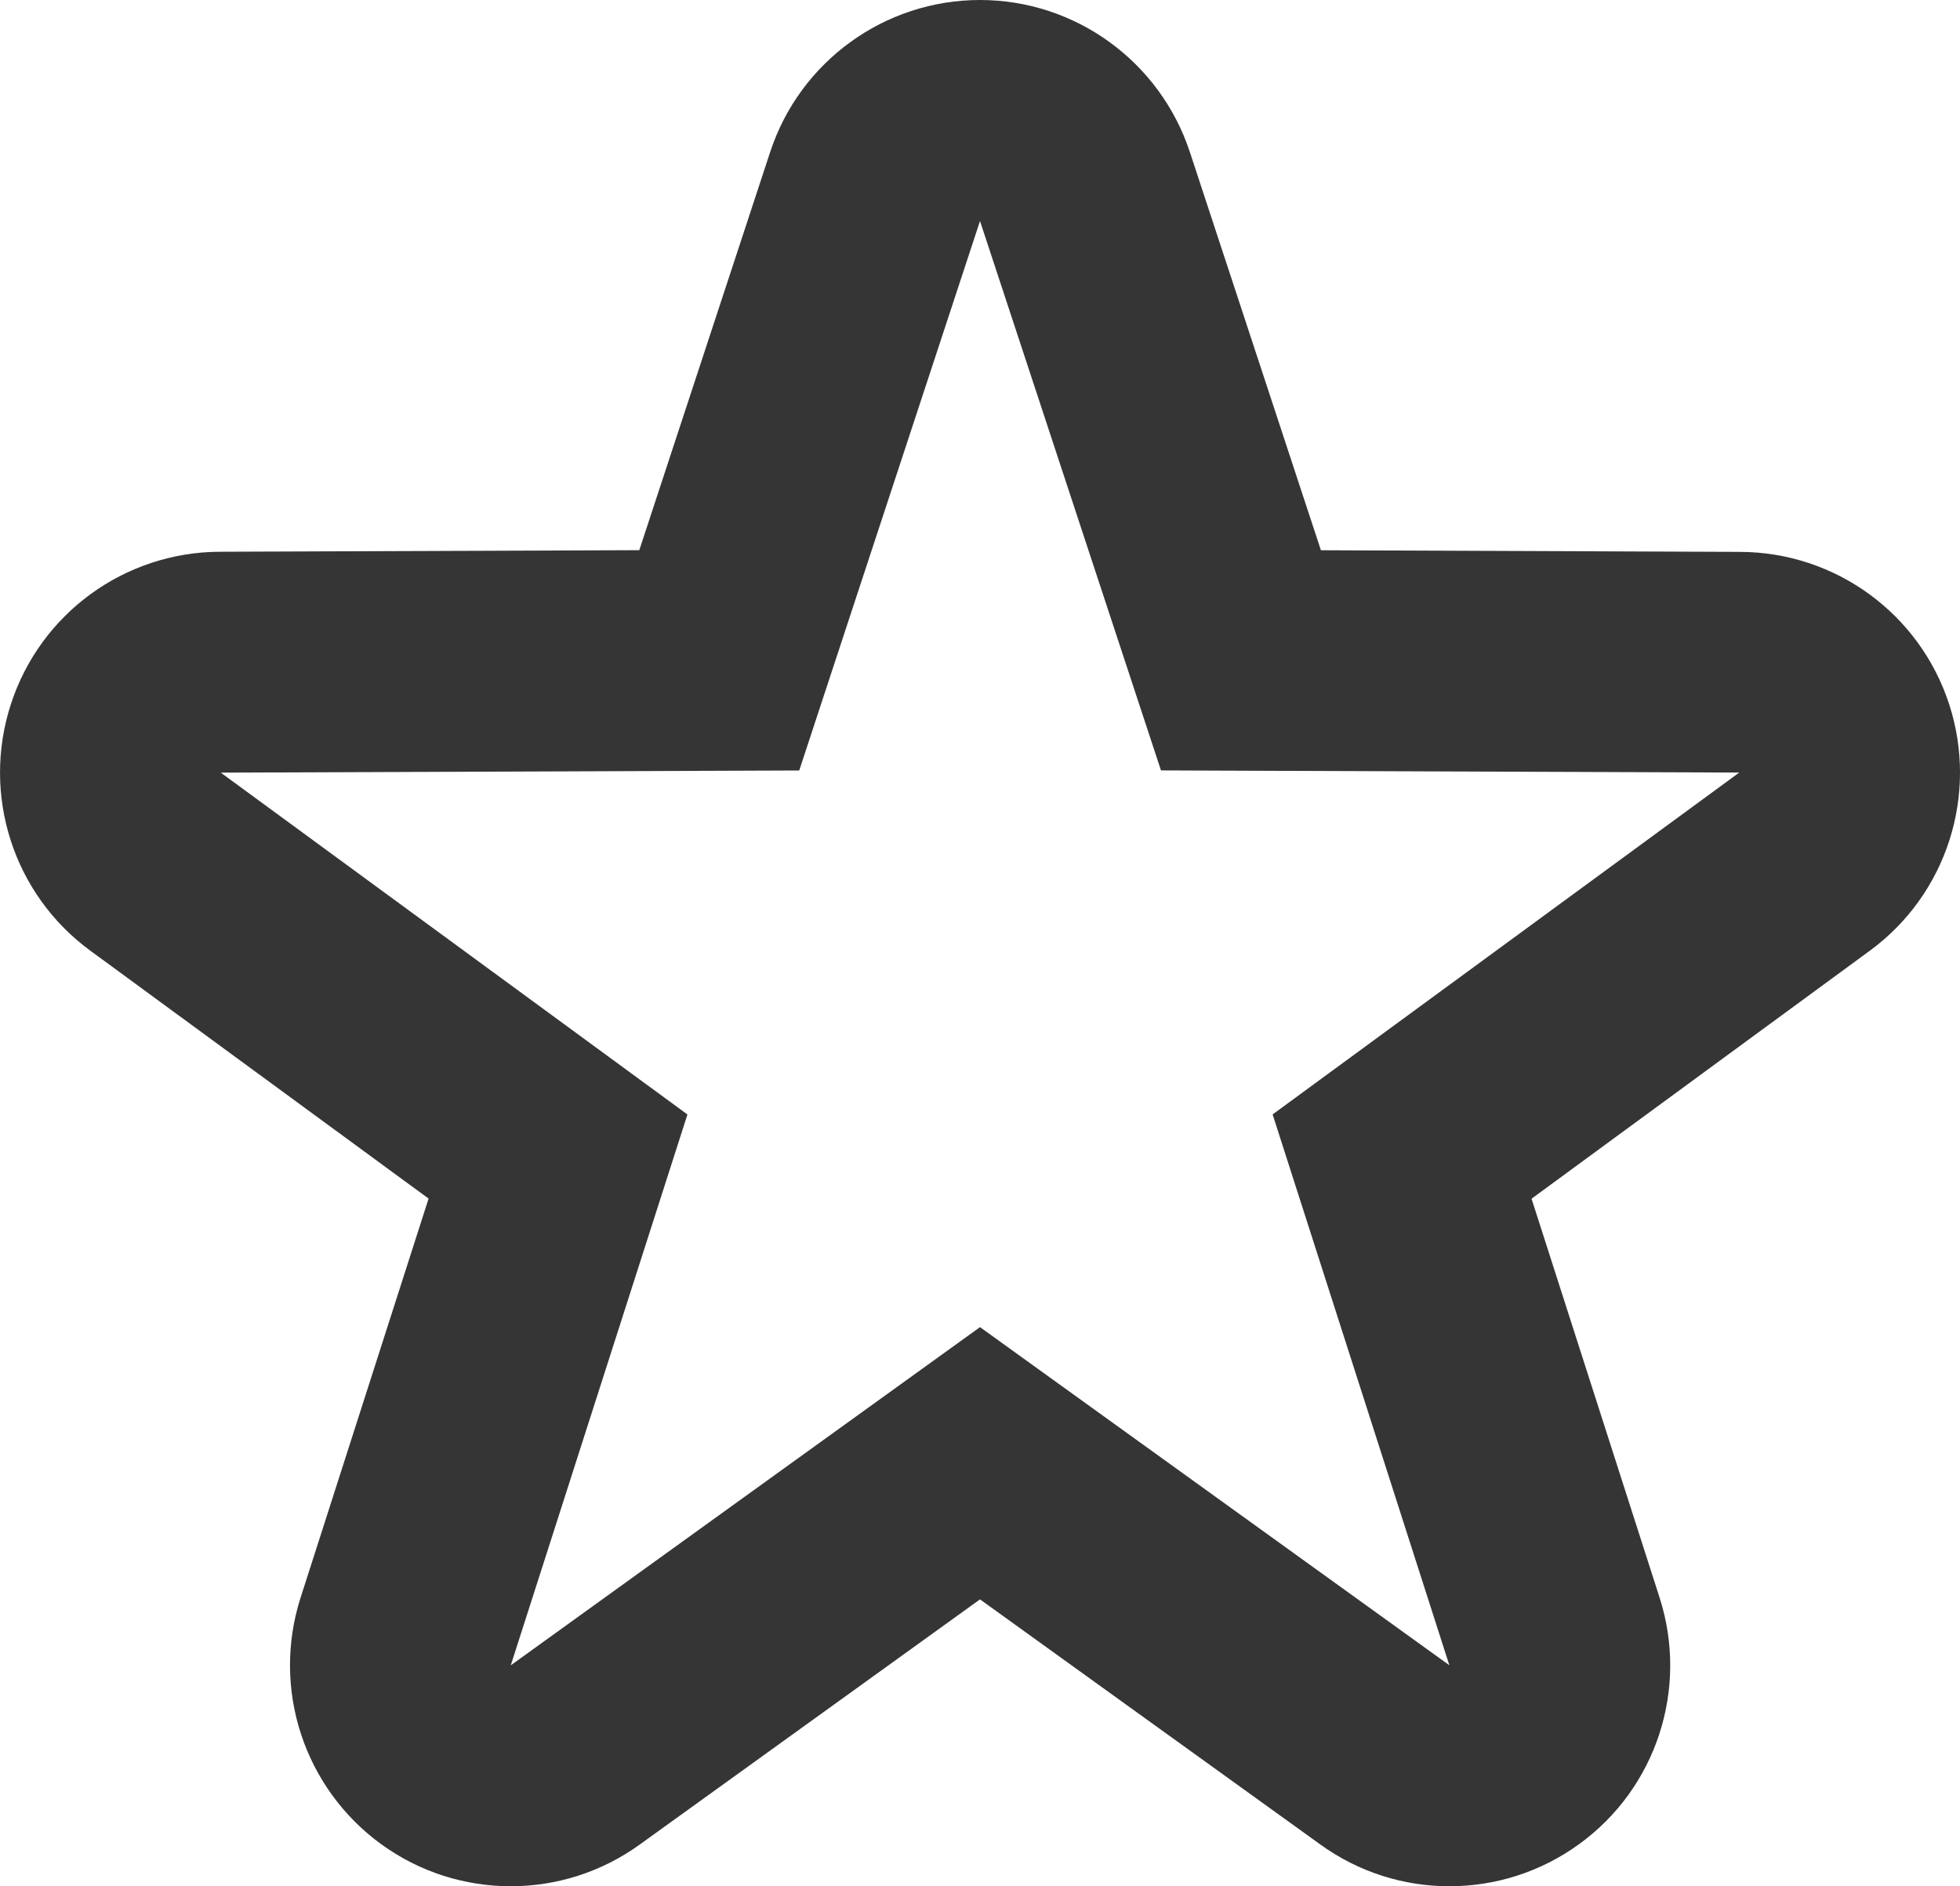 <svg version="1.1" id="图层_1" x="0px" y="0px" width="30px" height="28.863px" viewBox="0 0 30 28.863" enable-background="new 0 0 30 28.863" xml:space="preserve" xmlns="http://www.w3.org/2000/svg" xmlns:xlink="http://www.w3.org/1999/xlink" xmlns:xml="http://www.w3.org/XML/1998/namespace">
  <path fill="#363535" d="M15,3.382l2.77,8.407l8.851,0.033l-7.142,5.231l2.705,8.429L15,20.308l-7.182,5.175l2.704-8.429
	l-7.143-5.231l8.854-0.033L15,3.382 M15,0C15,0,14.999,0,15,0c-1.46,0-2.755,0.939-3.211,2.324L9.785,8.419L3.368,8.443
	c-1.46,0.004-2.751,0.944-3.202,2.334c-0.451,1.389,0.04,2.91,1.217,3.771l5.177,3.793l-1.96,6.109
	c-0.445,1.391,0.052,2.908,1.231,3.768c0.592,0.431,1.29,0.646,1.987,0.646c0.692,0,1.386-0.213,1.976-0.64L15,24.474l5.208,3.75
	c0.59,0.427,1.283,0.64,1.976,0.64c0.698,0,1.396-0.215,1.988-0.646c1.182-0.857,1.676-2.377,1.231-3.767l-1.961-6.108l5.175-3.793
	c1.178-0.861,1.668-2.384,1.218-3.771c-0.451-1.389-1.742-2.33-3.202-2.334l-6.415-0.025l-2.006-6.094C17.753,0.938,16.458,0,15,0
	L15,0z" class="color c1"/>
</svg>